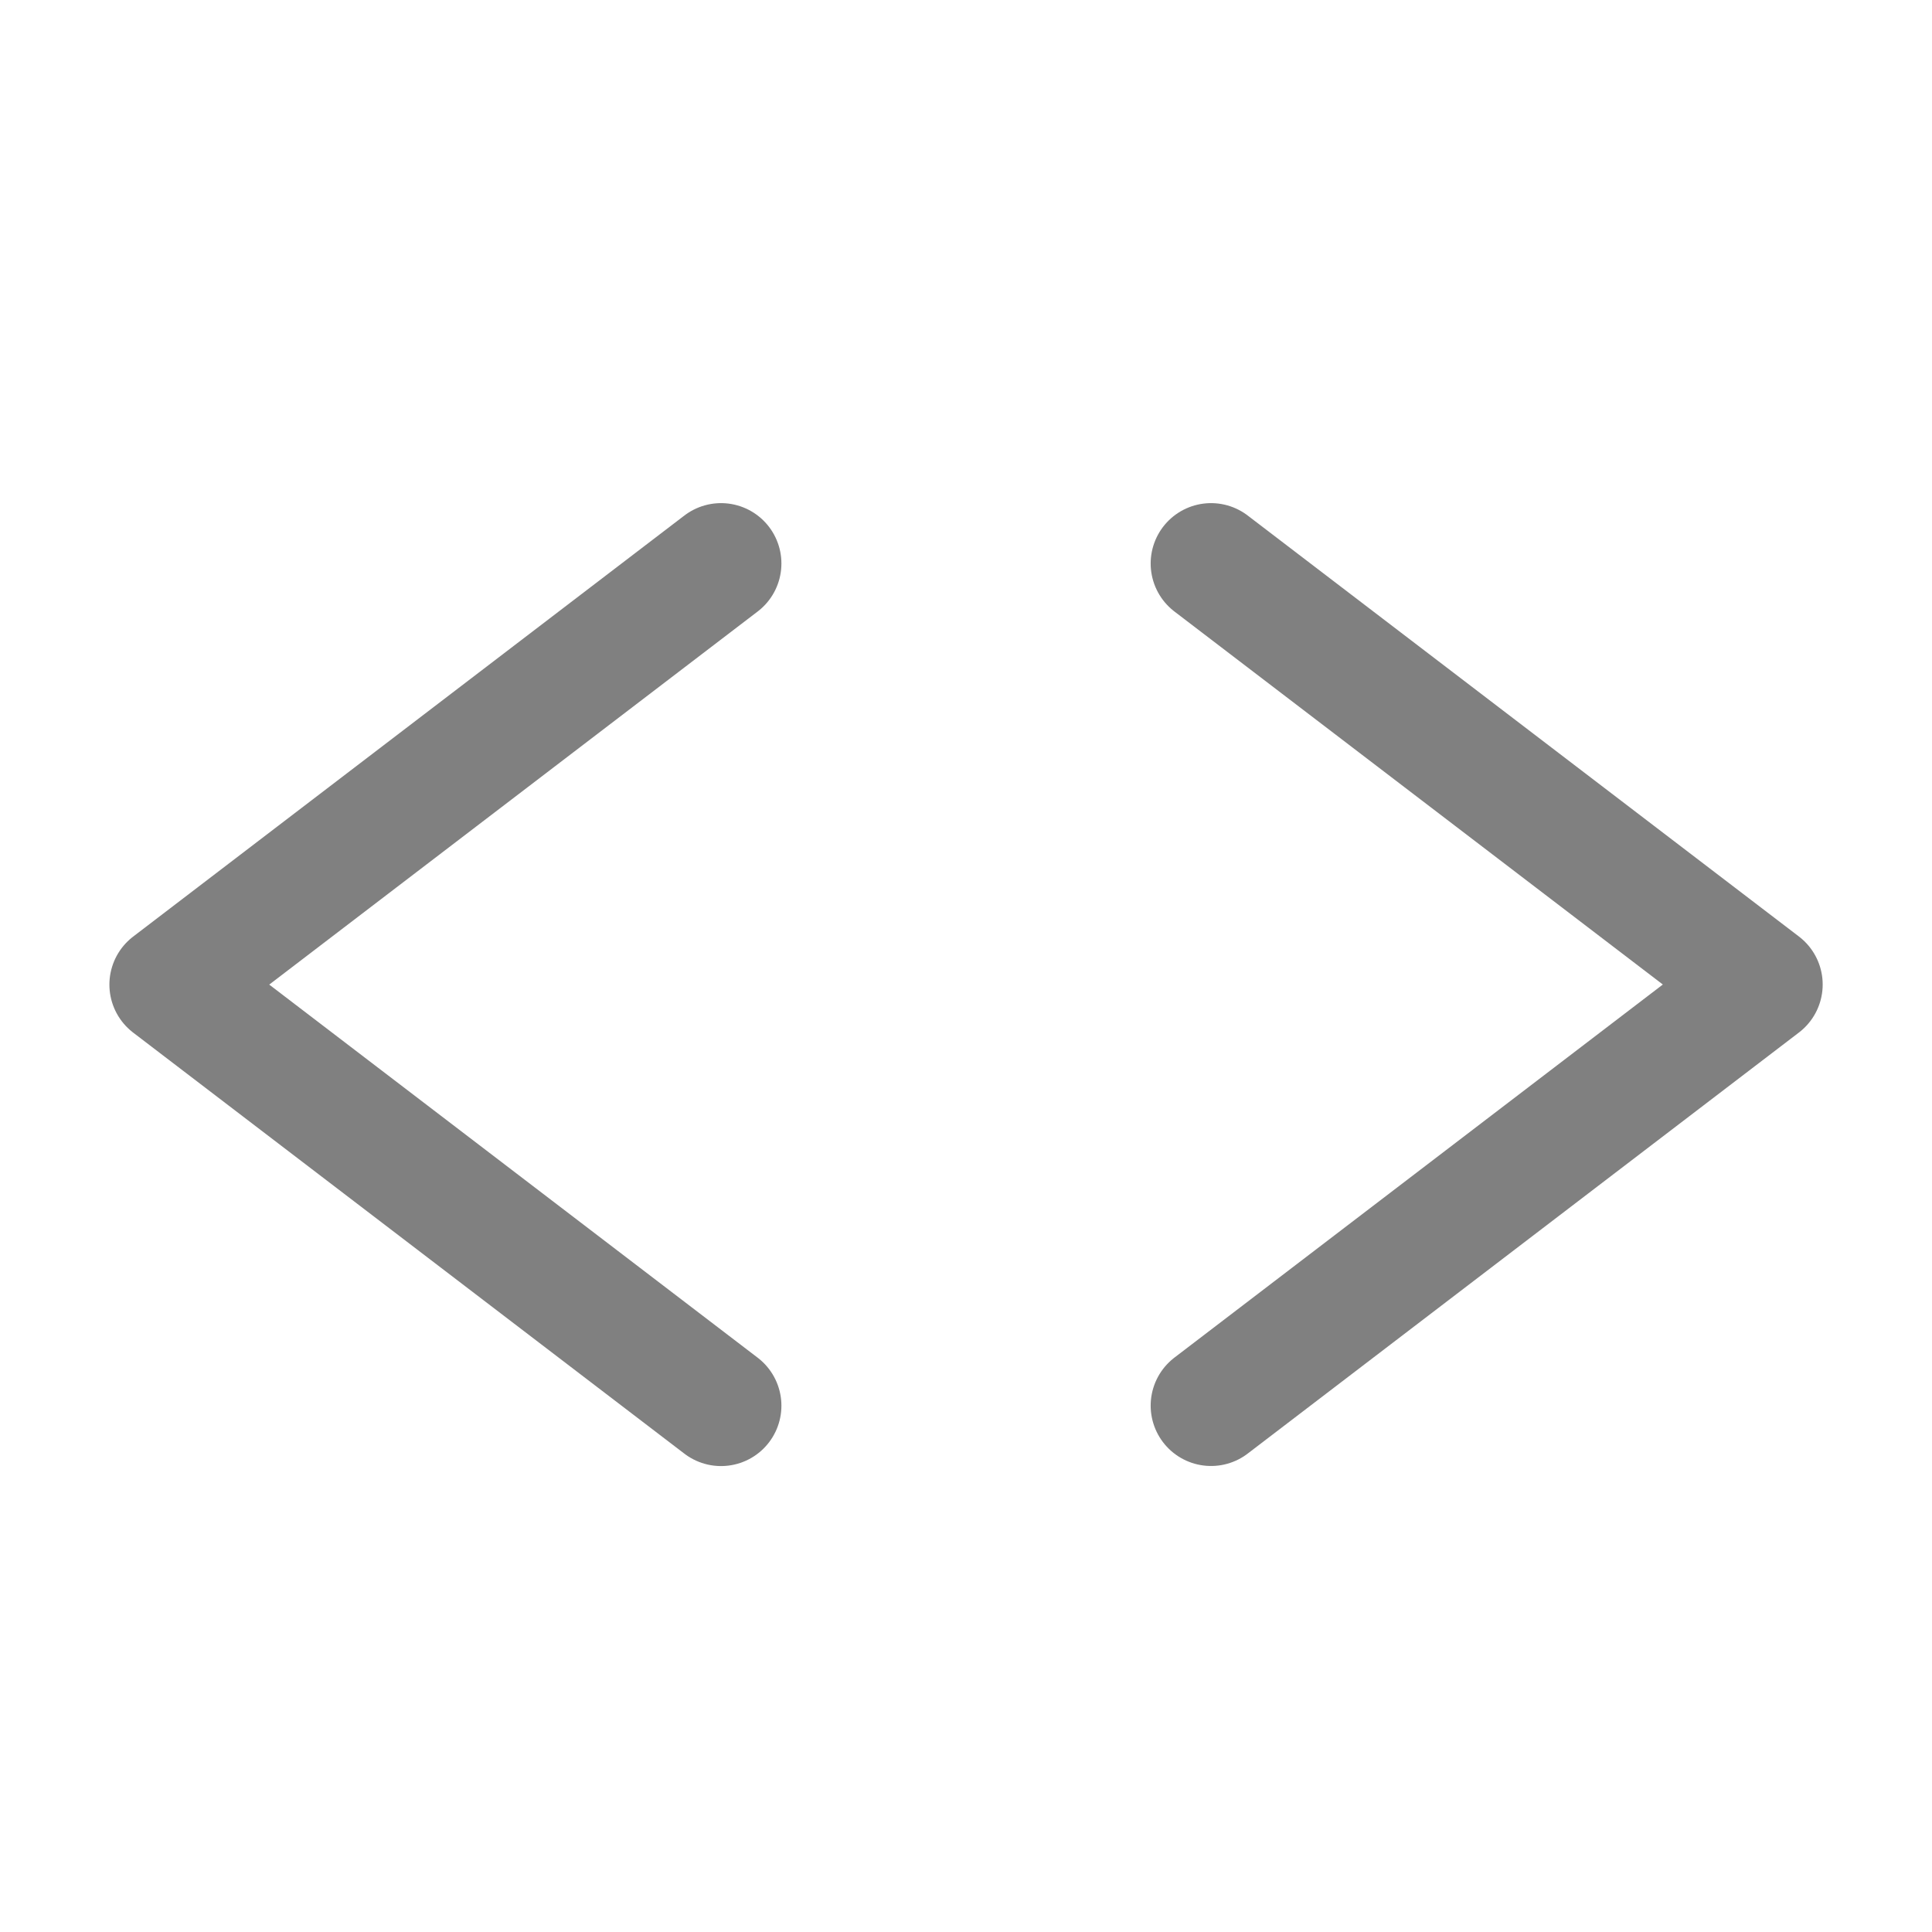 <svg width="24" height="24" viewBox="0 0 24 24" fill="none" xmlns="http://www.w3.org/2000/svg">
<path d="M8.957 7L2.109 12.231L8.957 17.462" stroke="#808080" stroke-width="1.5" stroke-linecap="round" stroke-linejoin="round"/>
<path d="M15.044 17.461L21.892 12.23L15.044 7" stroke="#808080" stroke-width="1.5" stroke-linecap="round" stroke-linejoin="round"/>
</svg>
